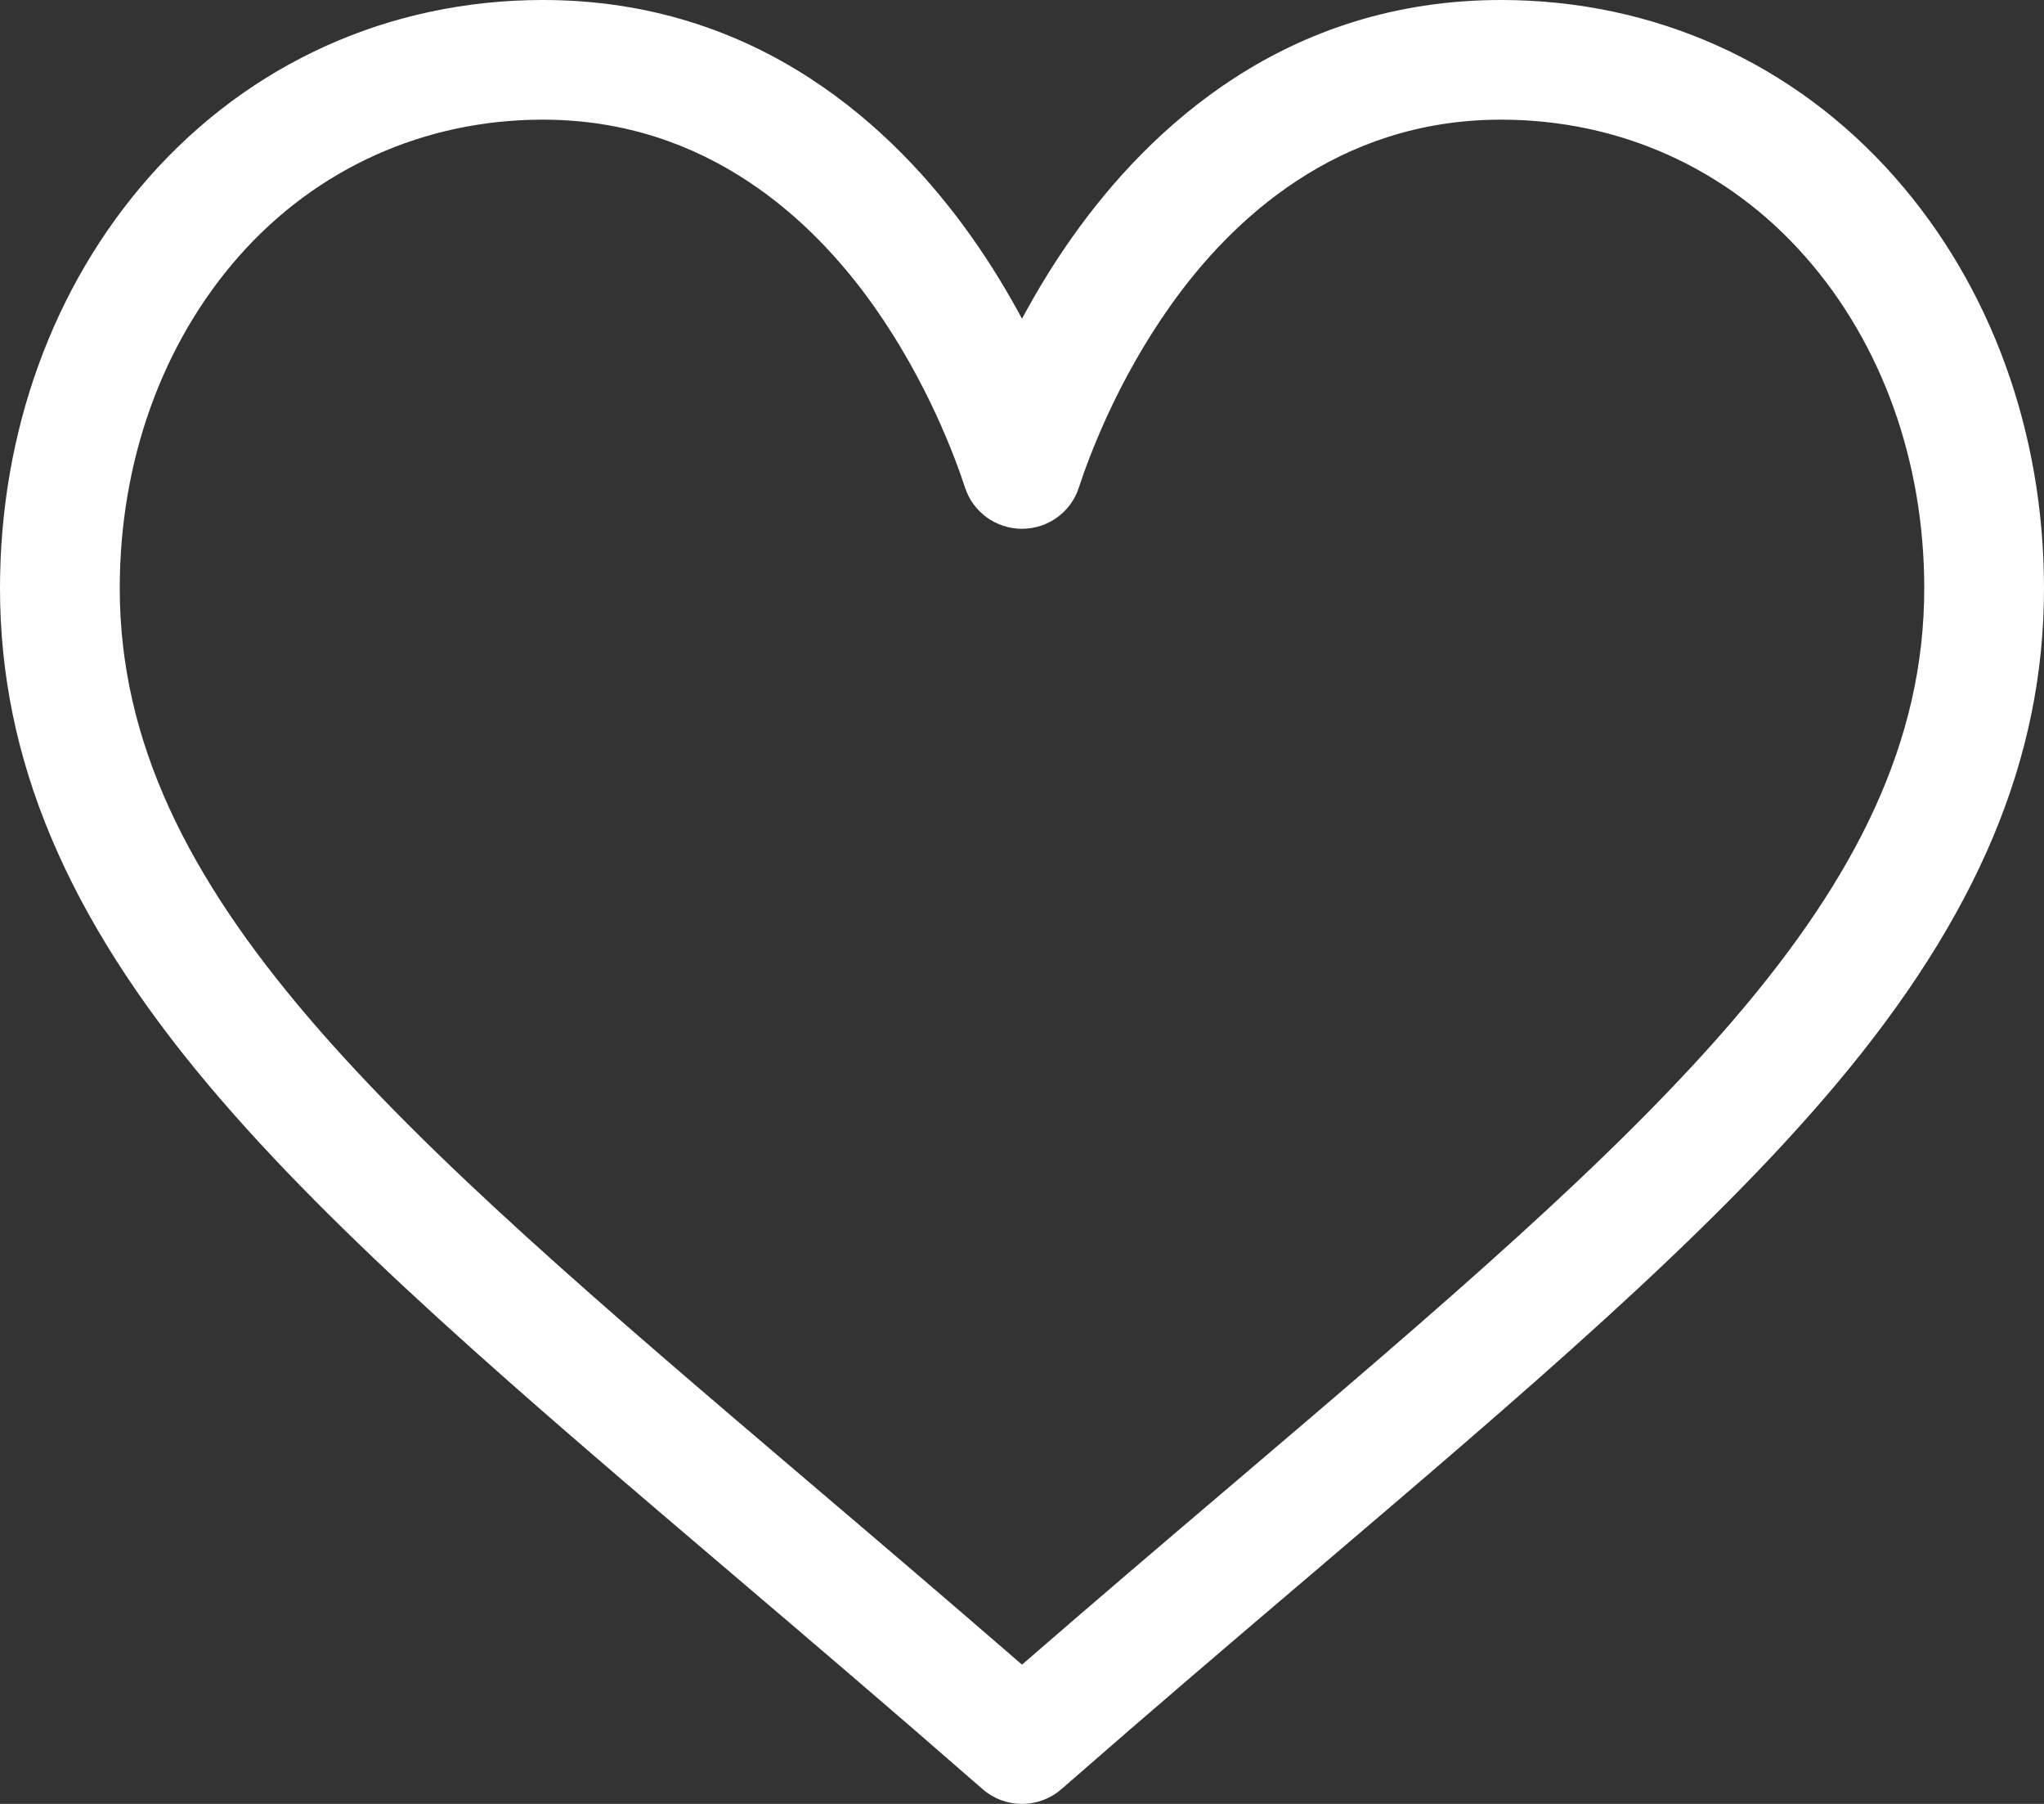 <svg 
 xmlns="http://www.w3.org/2000/svg"
 xmlns:xlink="http://www.w3.org/1999/xlink"
 width="17px" height="15px">
<rect width="100%" height="100%" fill="#333333" stroke="none"/>
<path fill-rule="evenodd"  fill="rgb(255, 255, 255)"
 d="M15.759,1.473 C14.921,0.523 13.758,-0.000 12.484,-0.000 C10.693,-0.000 9.559,1.068 8.923,1.965 C8.758,2.197 8.618,2.431 8.500,2.650 C8.382,2.431 8.242,2.197 8.077,1.965 C7.441,1.068 6.307,-0.000 4.515,-0.000 C3.242,-0.000 2.079,0.523 1.240,1.473 C0.440,2.380 -0.000,3.594 -0.000,4.892 C-0.000,6.305 0.552,7.619 1.738,9.027 C2.798,10.286 4.322,11.583 6.088,13.086 C6.746,13.646 7.426,14.225 8.150,14.858 L8.172,14.877 C8.266,14.959 8.383,15.000 8.500,15.000 C8.617,15.000 8.734,14.959 8.828,14.877 L8.850,14.858 C9.574,14.225 10.254,13.646 10.912,13.086 C12.677,11.583 14.202,10.286 15.262,9.027 C16.448,7.619 17.000,6.305 17.000,4.892 C17.000,3.594 16.559,2.380 15.759,1.473 ZM10.266,12.329 C9.699,12.811 9.115,13.308 8.500,13.842 C7.884,13.308 7.301,12.811 6.734,12.329 C3.279,9.388 0.996,7.445 0.996,4.892 C0.996,3.836 1.348,2.856 1.987,2.131 C2.634,1.398 3.532,0.995 4.515,0.995 C5.881,0.995 6.764,1.835 7.264,2.540 C7.712,3.172 7.946,3.809 8.026,4.054 C8.093,4.259 8.284,4.397 8.500,4.397 C8.716,4.397 8.907,4.259 8.973,4.054 C9.053,3.809 9.287,3.172 9.736,2.540 C10.236,1.835 11.119,0.995 12.484,0.995 C13.468,0.995 14.365,1.398 15.012,2.131 C15.652,2.856 16.004,3.836 16.004,4.892 C16.004,7.445 13.721,9.388 10.266,12.329 Z"/>
</svg>